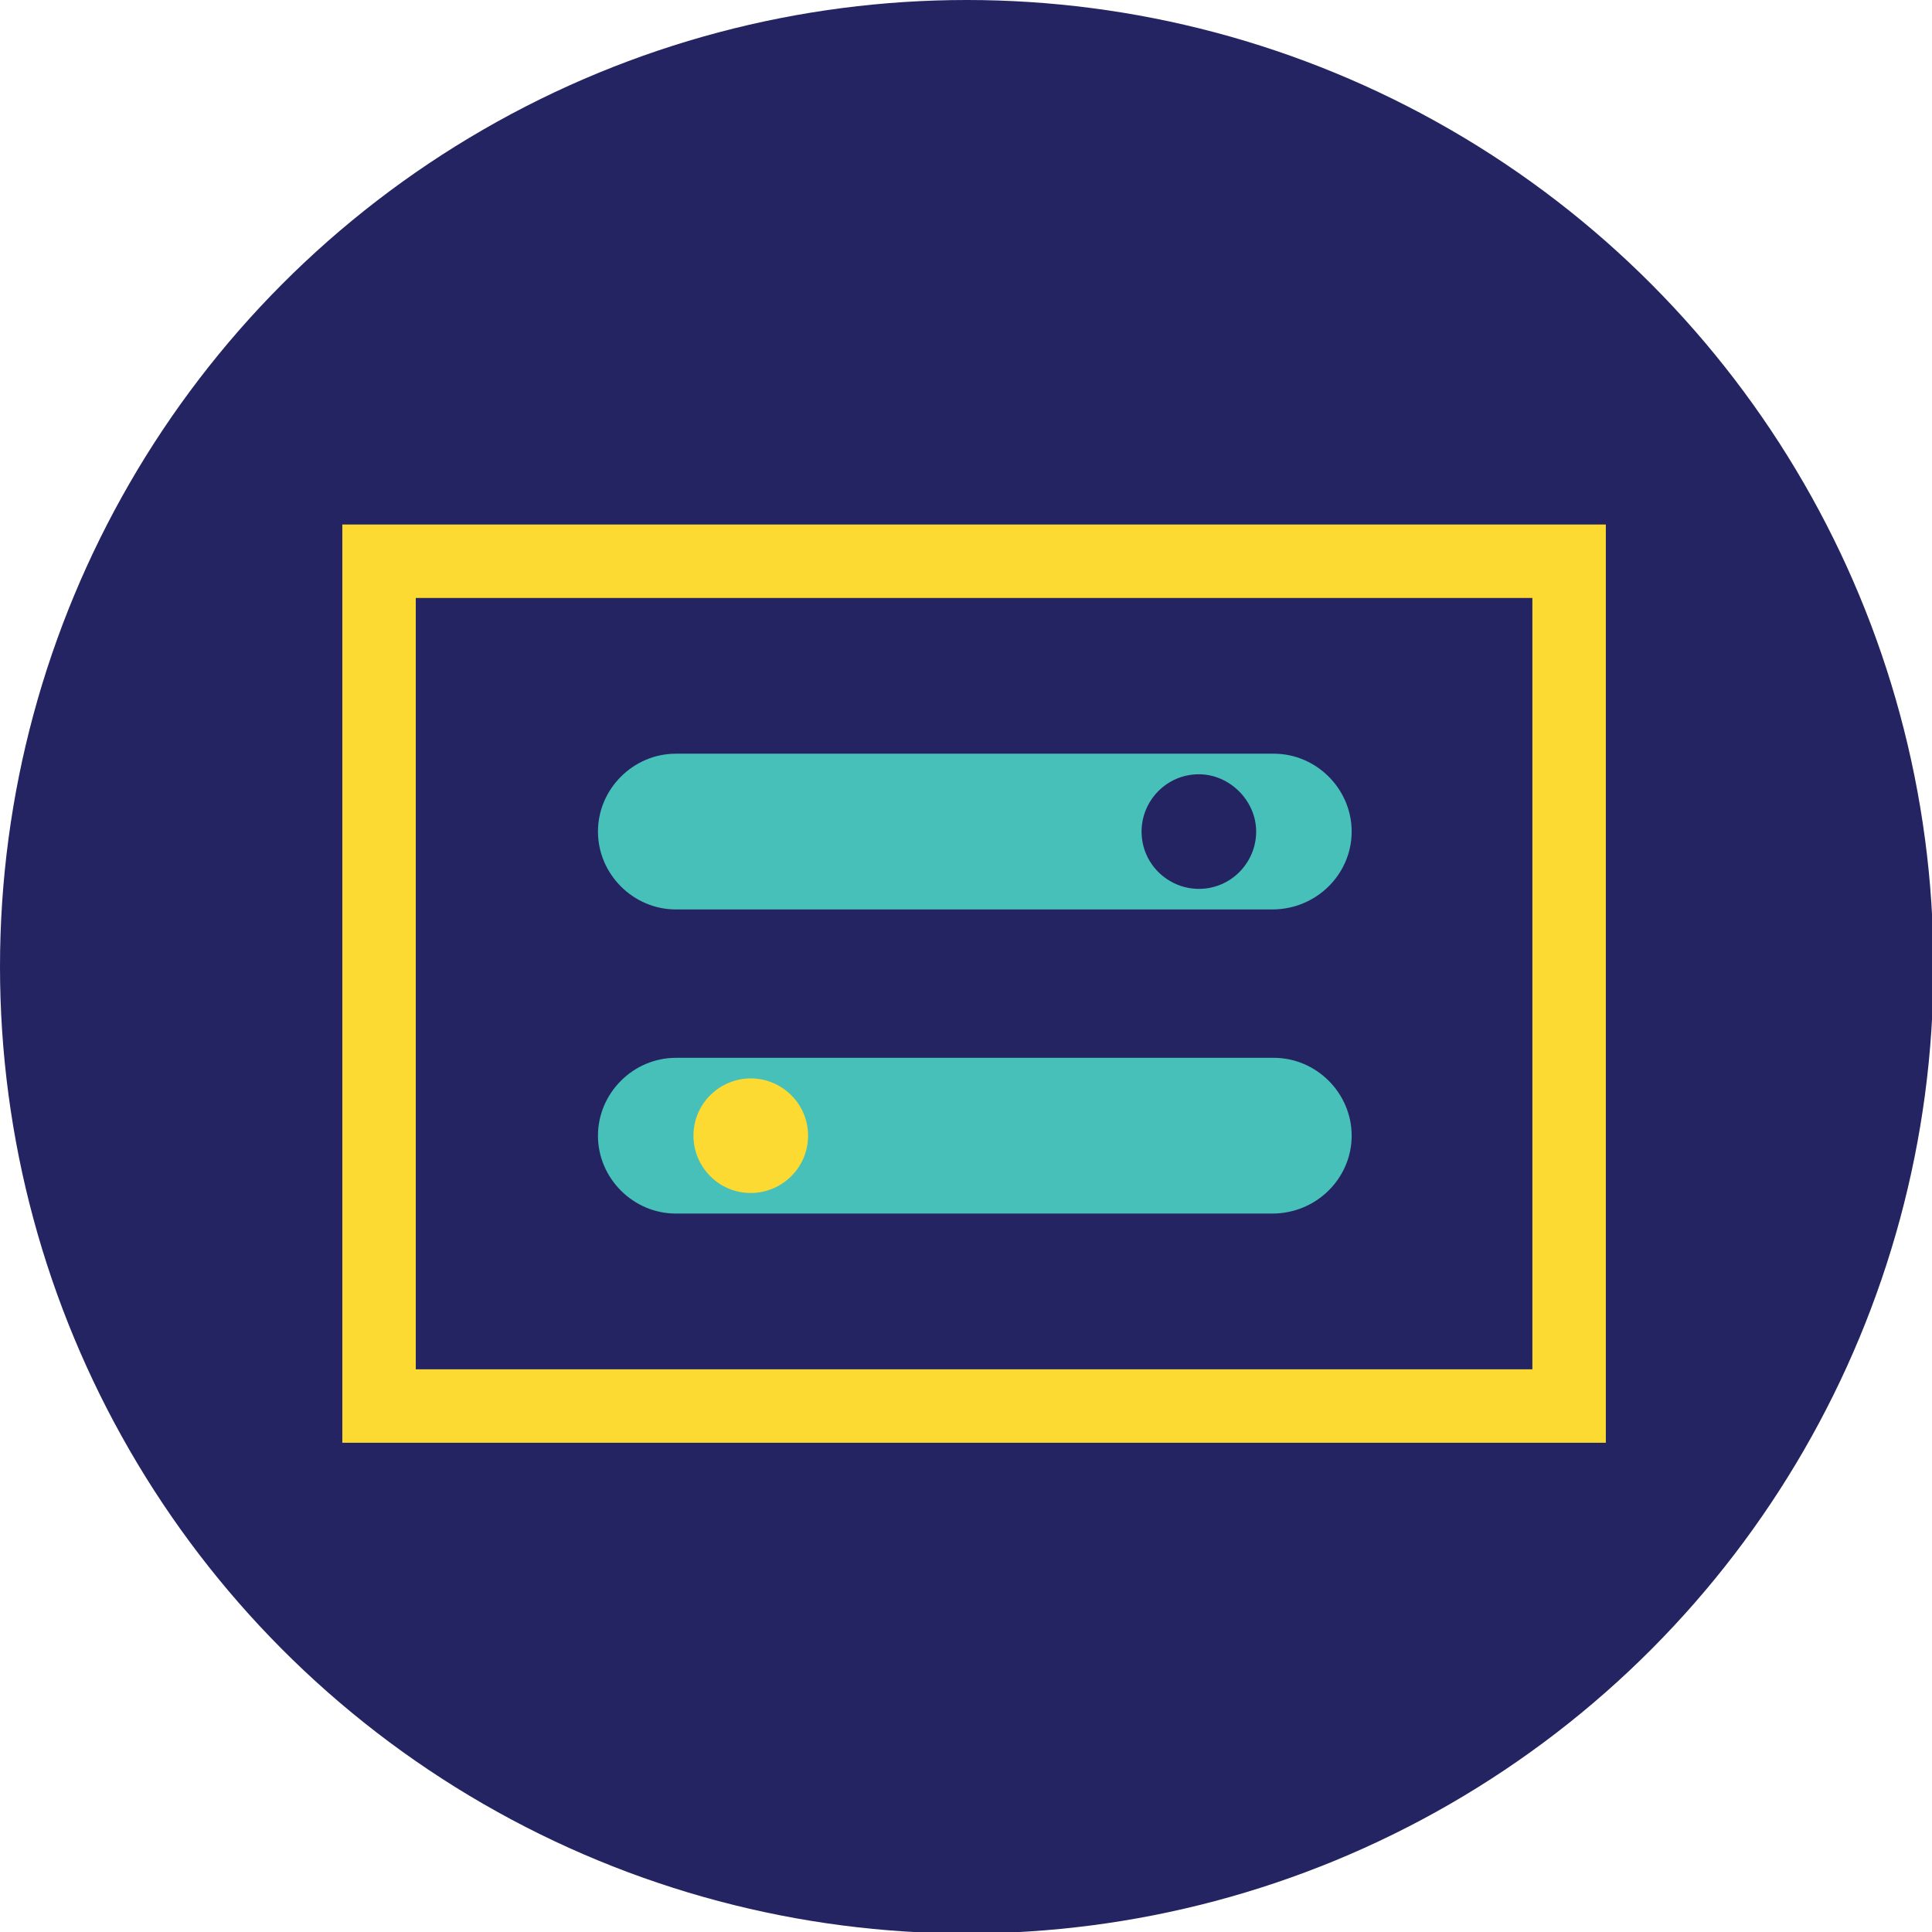 <?xml version="1.0" encoding="utf-8"?>
<!-- Generator: Adobe Illustrator 22.0.1, SVG Export Plug-In . SVG Version: 6.00 Build 0)  -->
<svg version="1.1" id="Layer_1" xmlns="http://www.w3.org/2000/svg" xmlns:xlink="http://www.w3.org/1999/xlink" x="0px" y="0px"
	 viewBox="0 0 131.5 131.5" style="enable-background:new 0 0 131.5 131.5;" xml:space="preserve">
<style type="text/css">
	.st0{fill:#242462;}
	.st1{fill:none;stroke:#FDDA31;stroke-width:5;stroke-miterlimit:10;}
	.st2{fill:#47C0BA;}
	.st3{fill:#FDDA31;}
</style>
<circle class="st0" cx="65.8" cy="65.8" r="65.8"/>
<rect x="25.8" y="38.2" class="st1" width="81" height="57.5"/>
<g>
	<path class="st2" d="M86.6,61.9H46c-2.9,0-5.3-2.4-5.3-5.3l0,0c0-2.9,2.4-5.3,5.3-5.3h40.7c2.9,0,5.3,2.4,5.3,5.3l0,0
		C92,59.5,89.6,61.9,86.6,61.9z"/>
	<path class="st2" d="M86.6,82.6H46c-2.9,0-5.3-2.4-5.3-5.3l0,0c0-2.9,2.4-5.3,5.3-5.3h40.7c2.9,0,5.3,2.4,5.3,5.3l0,0
		C92,80.2,89.6,82.6,86.6,82.6z"/>
	<path class="st0" d="M85.5,56.6c0,2.1-1.7,3.9-3.9,3.9c-2.1,0-3.9-1.7-3.9-3.9c0-2.1,1.7-3.9,3.9-3.9
		C83.7,52.7,85.5,54.5,85.5,56.6z"/>
	<g>
		<path class="st3" d="M51.1,73.4c-2.1,0-3.9,1.7-3.9,3.9c0,2.1,1.7,3.9,3.9,3.9c2.1,0,3.9-1.7,3.9-3.9S53.2,73.4,51.1,73.4
			L51.1,73.4z"/>
	</g>
</g>
</svg>
